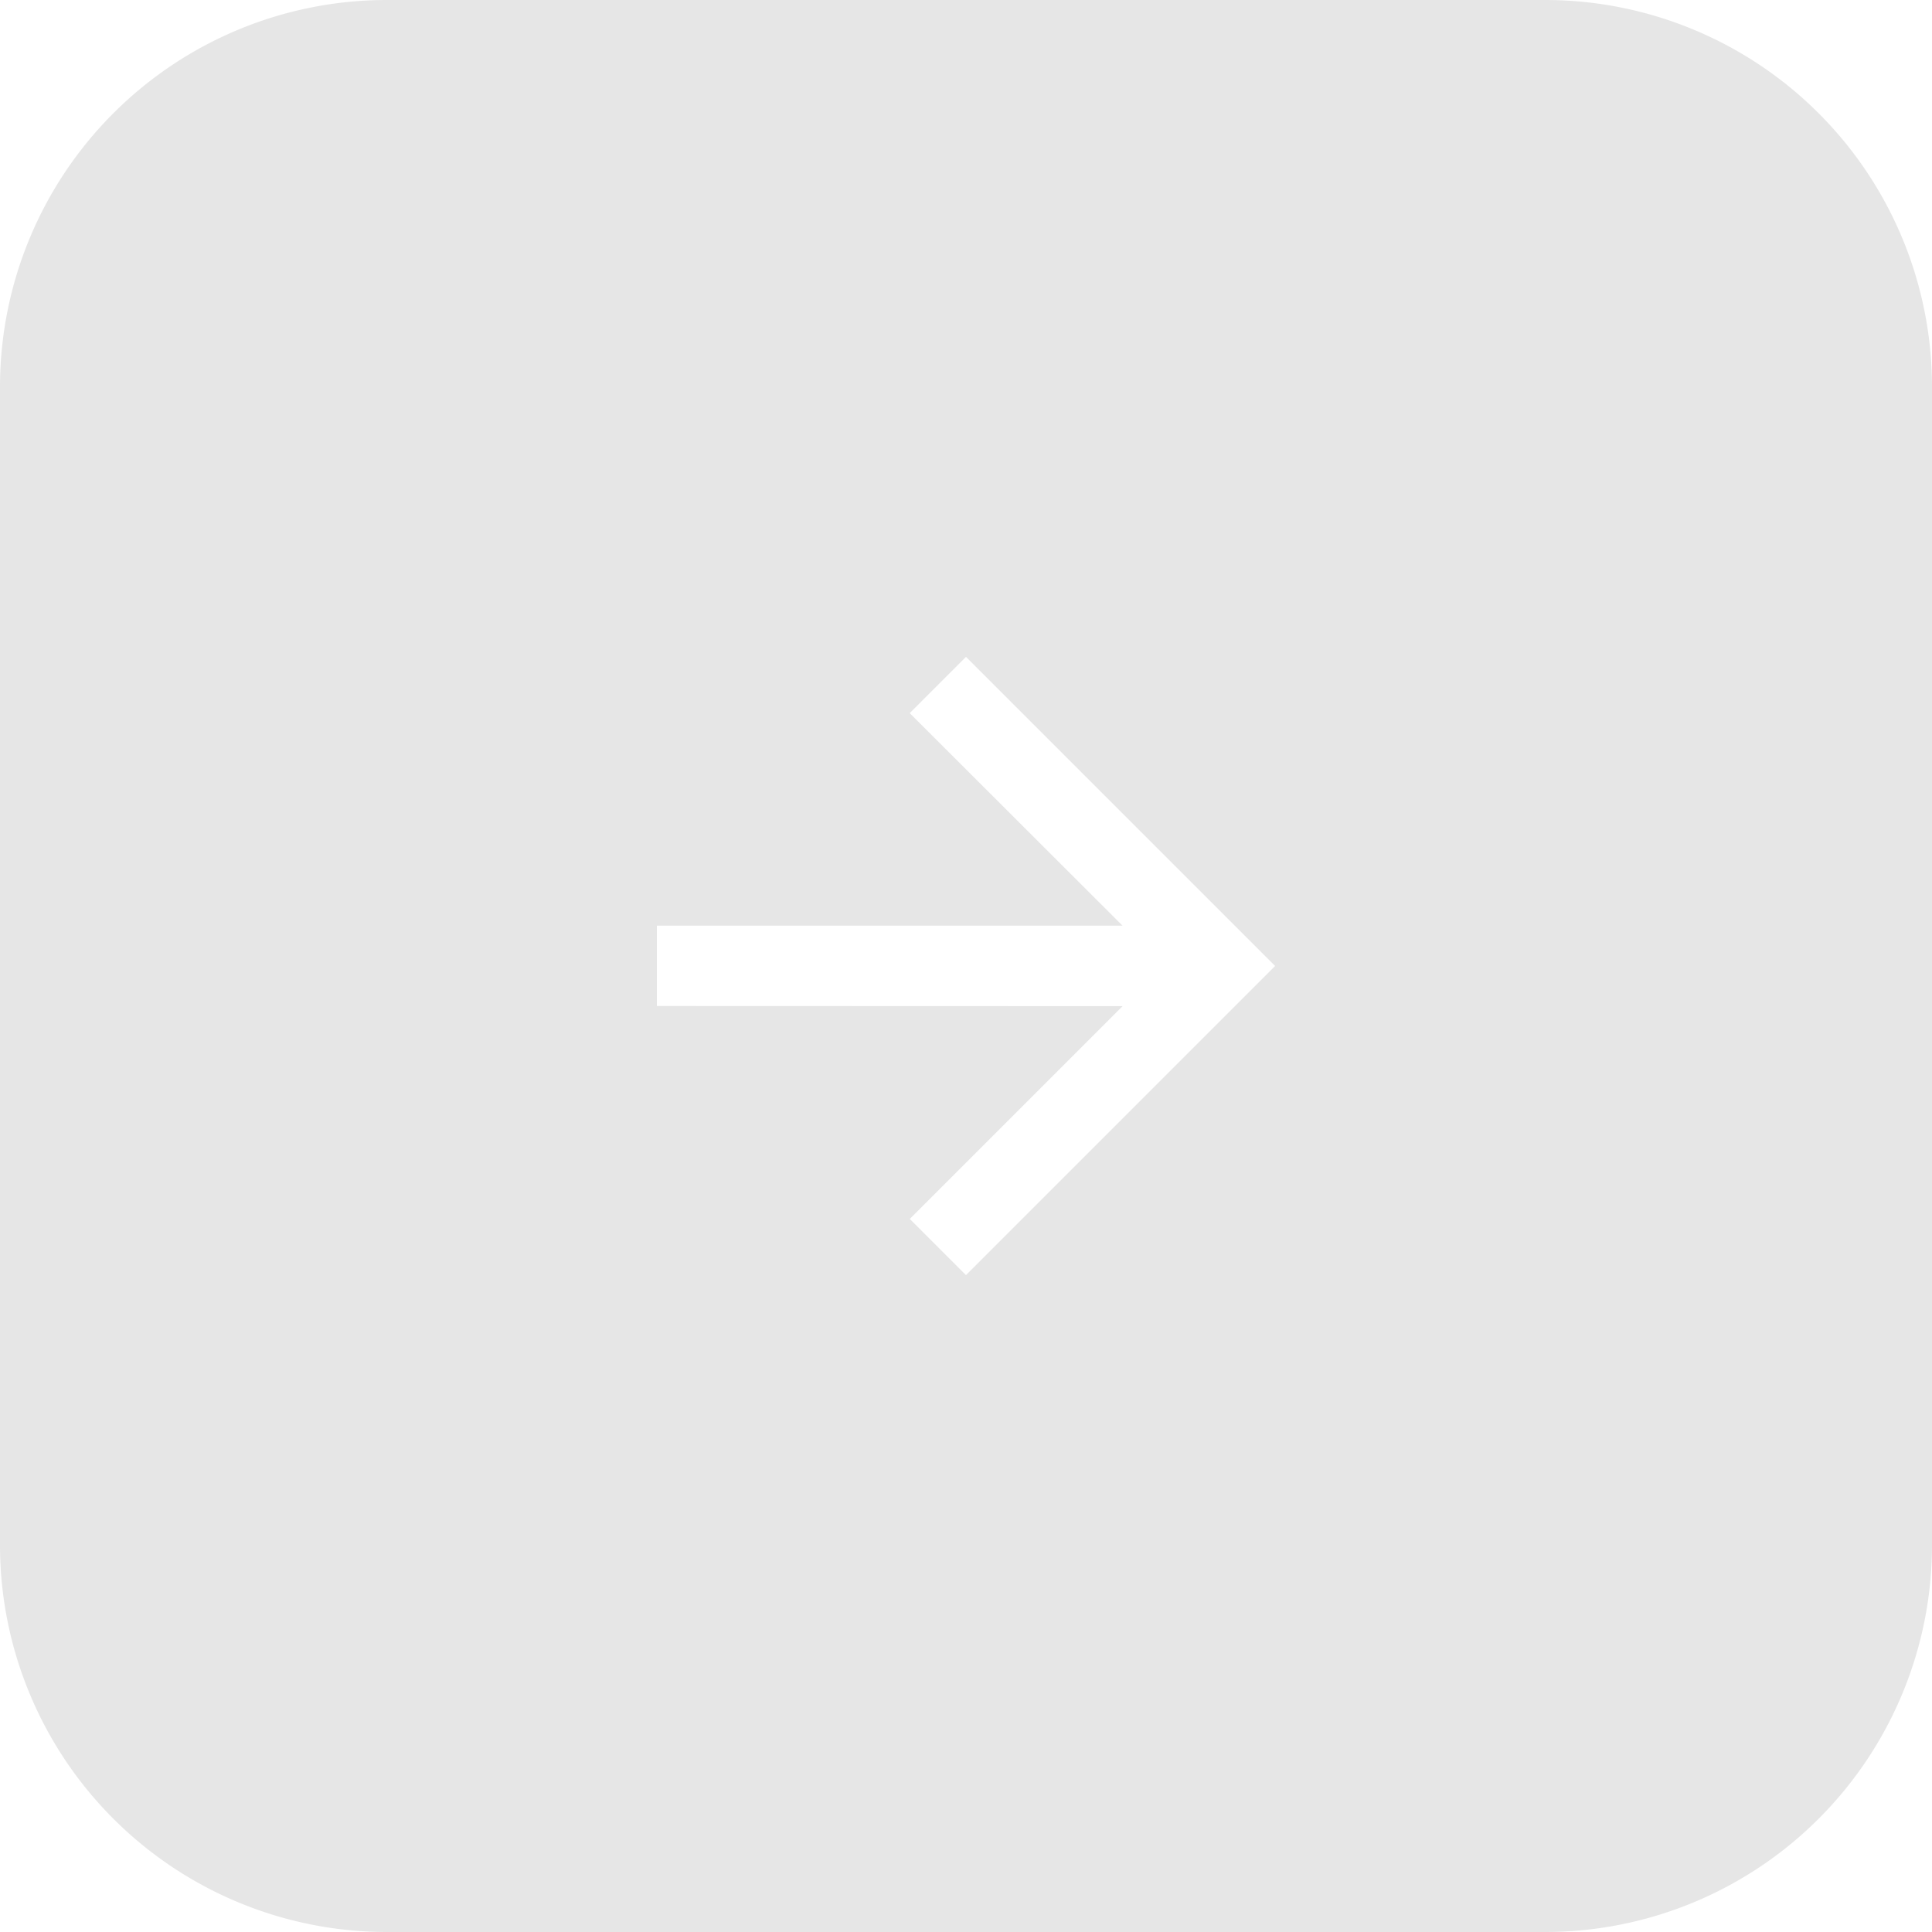 <svg xmlns="http://www.w3.org/2000/svg" width="50" height="50" viewBox="0 0 50 50">
  <g id="组_2787" data-name="组 2787" transform="translate(-1593 -440)">
    <path id="减去_22" data-name="减去 22" d="M-8354-898h-30a10.012,10.012,0,0,1-10-10v-30a10.012,10.012,0,0,1,10-10h30a10.012,10.012,0,0,1,10,10v30A10.012,10.012,0,0,1-8354-898Zm-10.948-23.961-5.507,5.507L-8369-915l8-8-8-8-1.456,1.456,5.507,5.5H-8377v2.079Z" transform="translate(9987 1388)" fill="rgba(0,0,0,0.1)"/>
  </g>
</svg>

